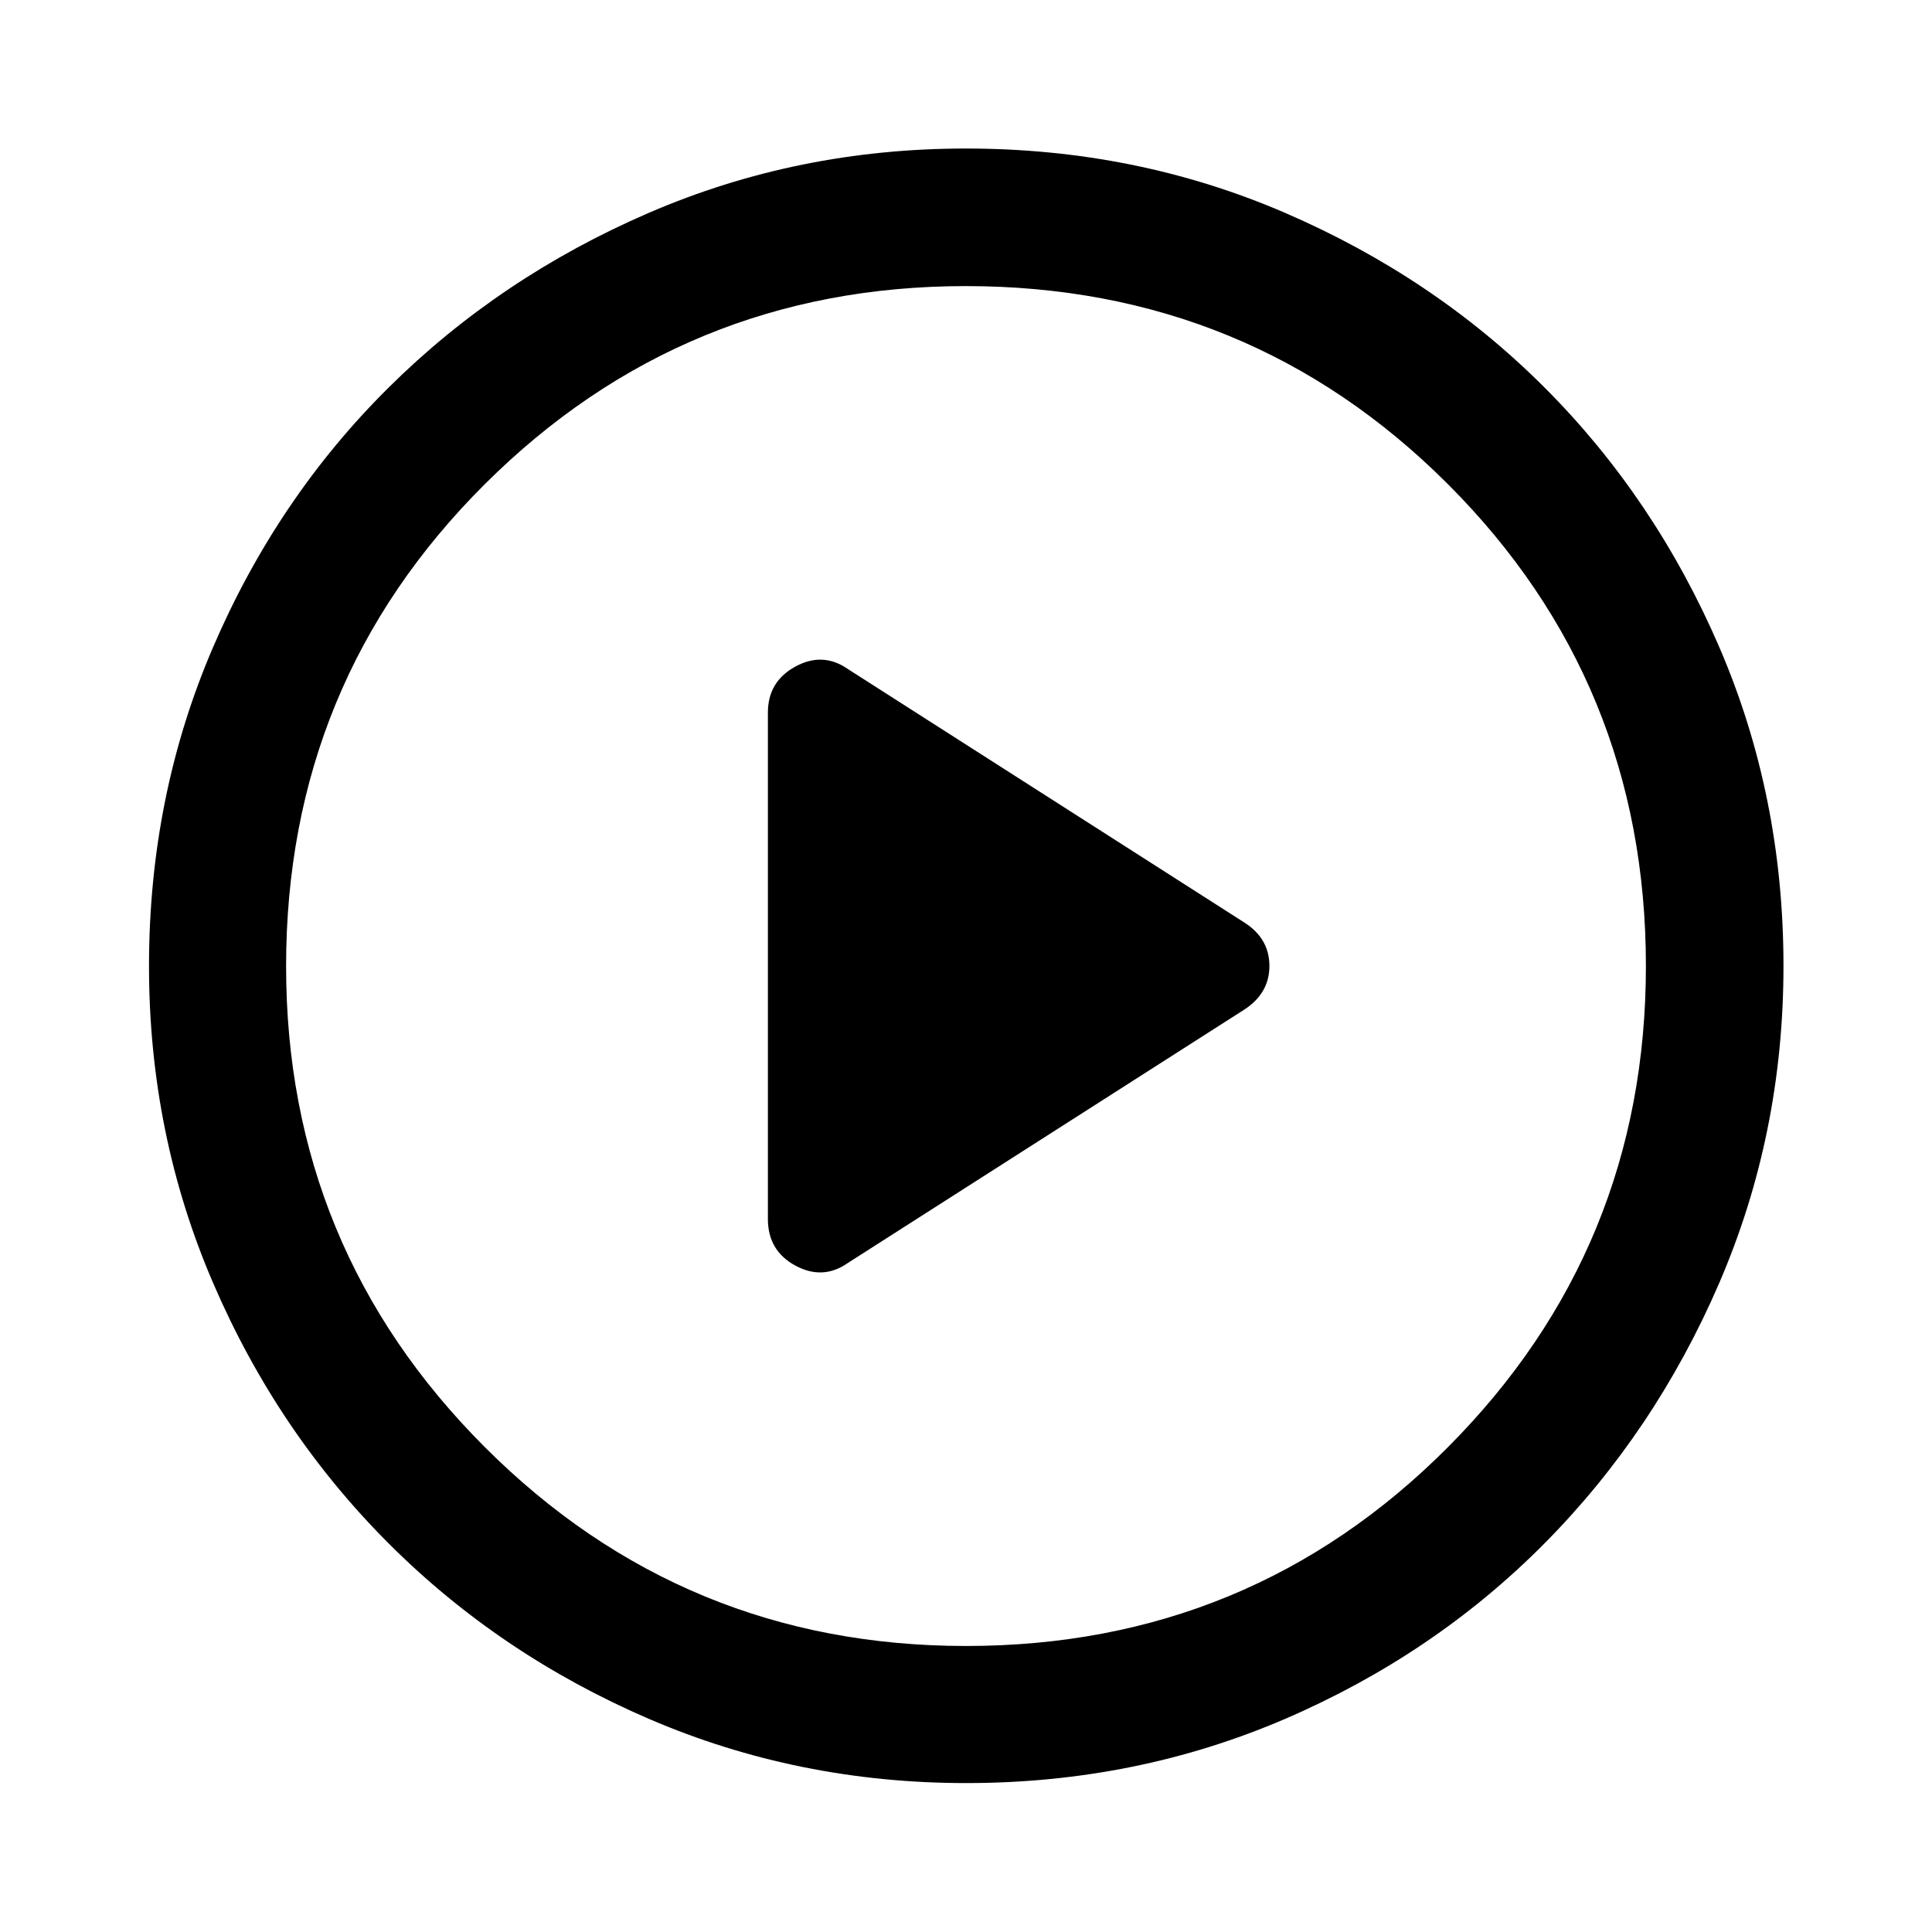 <svg width="24" height="24" viewBox="0 0 24 24" fill="none" xmlns="http://www.w3.org/2000/svg">
<path d="M10.534 15.688L15.458 12.541C15.665 12.406 15.769 12.226 15.769 11.999C15.769 11.772 15.665 11.592 15.458 11.46L10.534 8.312C10.326 8.167 10.109 8.156 9.881 8.28C9.653 8.404 9.539 8.595 9.539 8.853V15.142C9.539 15.406 9.653 15.599 9.881 15.722C10.109 15.845 10.326 15.834 10.534 15.688ZM12.001 22.15C10.61 22.15 9.297 21.884 8.062 21.353C6.828 20.821 5.75 20.095 4.828 19.173C3.906 18.251 3.179 17.173 2.648 15.939C2.116 14.705 1.851 13.392 1.851 12.001C1.851 10.593 2.116 9.272 2.648 8.037C3.179 6.803 3.905 5.729 4.827 4.815C5.748 3.901 6.826 3.177 8.06 2.644C9.294 2.111 10.607 1.845 11.999 1.845C13.407 1.845 14.728 2.111 15.963 2.644C17.198 3.177 18.273 3.9 19.186 4.813C20.1 5.727 20.823 6.801 21.356 8.035C21.889 9.27 22.155 10.592 22.155 12C22.155 13.392 21.889 14.705 21.356 15.94C20.823 17.174 20.099 18.252 19.185 19.174C18.271 20.095 17.198 20.821 15.963 21.353C14.729 21.884 13.409 22.15 12.001 22.15ZM12 20.447C14.351 20.447 16.346 19.624 17.986 17.978C19.626 16.332 20.446 14.339 20.446 12C20.446 9.65 19.626 7.654 17.986 6.014C16.346 4.374 14.35 3.554 11.997 3.554C9.661 3.554 7.67 4.374 6.023 6.014C4.377 7.654 3.554 9.651 3.554 12.003C3.554 14.339 4.377 16.331 6.023 17.977C7.669 19.623 9.661 20.447 12 20.447Z" fill="black"/>
</svg>
